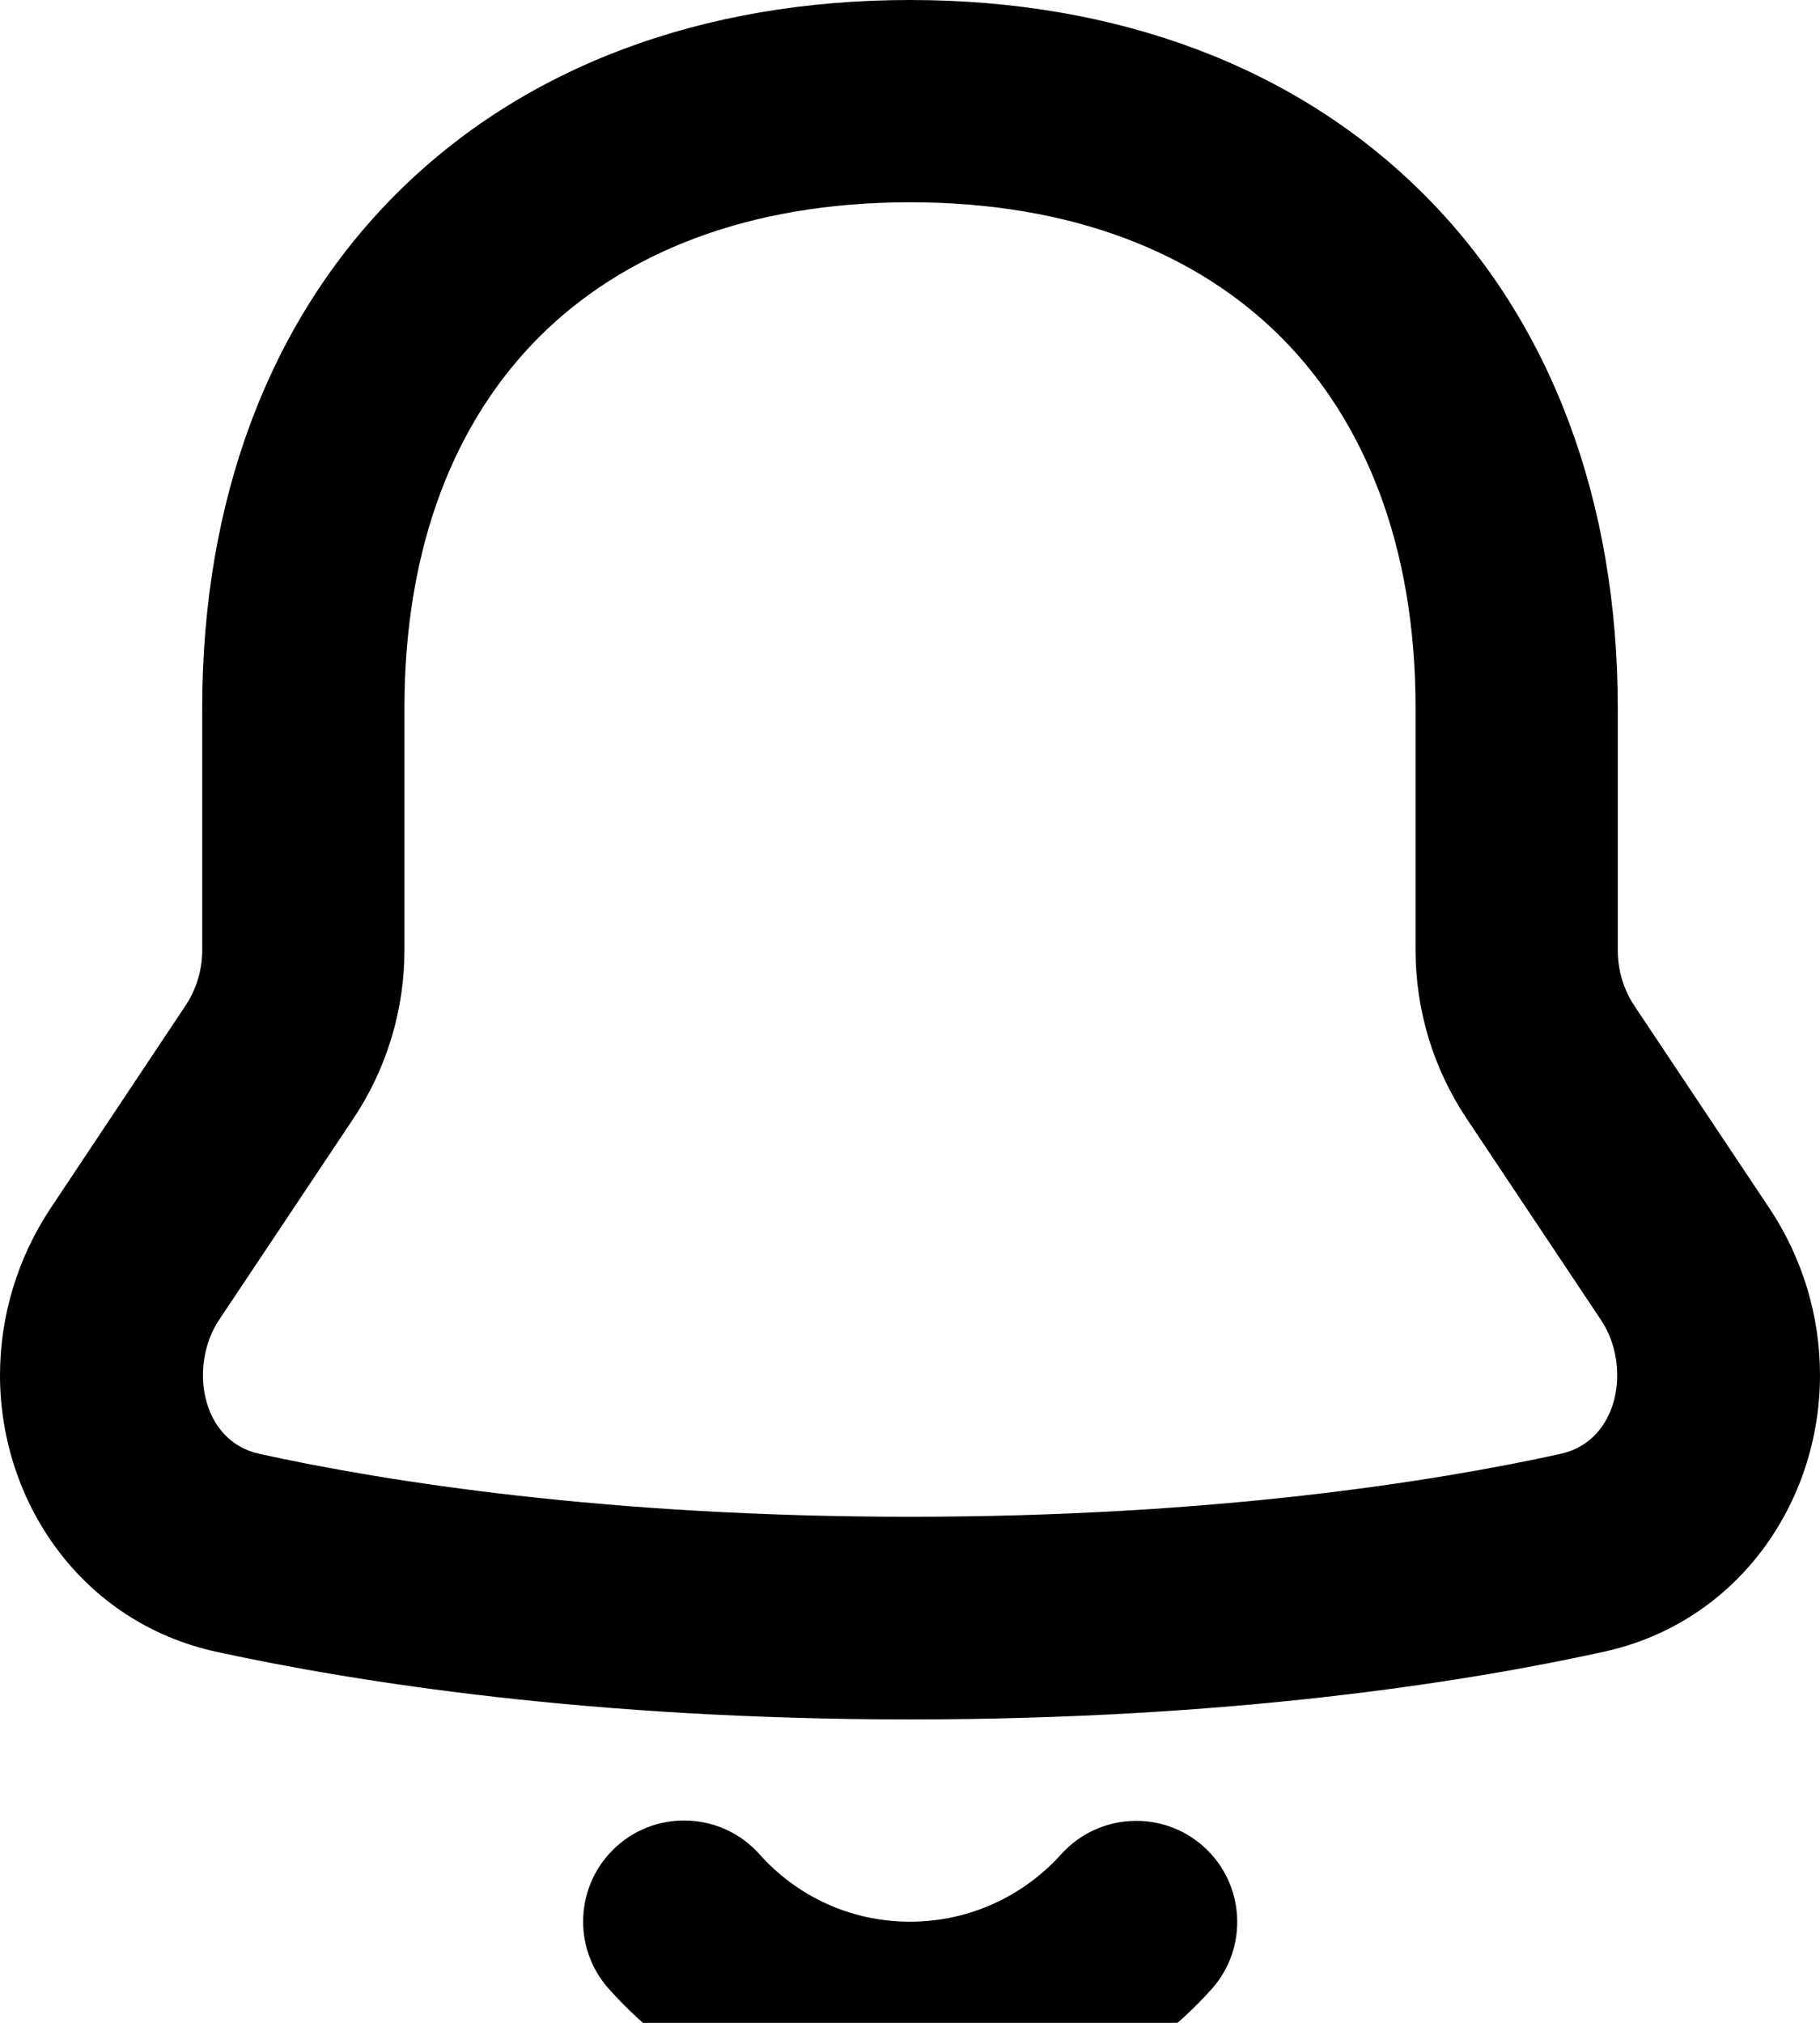 <svg xmlns="http://www.w3.org/2000/svg" viewBox="0 0 504 560"><!--! Font Awesome Pro 7.1.0 by @fontawesome - https://fontawesome.com License - https://fontawesome.com/license (Commercial License) Copyright 2025 Fonticons, Inc. --><path fill="currentColor" d="M252 0C194.6 0 145 18.4 109.7 53.7S56 138.6 56 196l0 67c0 5.5-1.6 10.9-4.7 15.5L14 334.5c-9.1 13.7-14 29.8-14 46.2 0 35.2 22.7 68.5 60 76.6 38.7 8.4 103.8 18.7 192 18.7s153.3-10.2 192-18.7c37.3-8.1 60-41.4 60-76.6 0-16.5-4.9-32.5-14-46.2l-37.3-55.9c-3.1-4.6-4.7-10-4.7-15.5l0-67c0-57.4-18.4-107-53.7-142.3S309.4 0 252 0zM112 196c0-45.3 14.3-79.7 37.3-102.7S206.7 56 252 56 331.7 70.3 354.7 93.3 392 150.7 392 196l0 67c0 16.6 4.9 32.8 14.1 46.6l37.3 55.9c8.3 12.4 5.2 33.4-11.3 37-35.1 7.7-96.3 17.4-180.1 17.4s-145-9.7-180.1-17.4c-16.5-3.6-19.5-24.6-11.3-37l37.3-55.9c9.2-13.8 14.1-30 14.1-46.6l0-67zm98.3 317.3c-10.3-11.5-28-12.5-39.5-2.2s-12.5 28-2.2 39.5C189 573.5 218.8 588 252 588s63-14.5 83.5-37.3c10.3-11.5 9.3-29.2-2.2-39.5s-29.2-9.3-39.5 2.2C283.5 524.8 268.6 532 252 532s-31.5-7.2-41.7-18.7z"/></svg>
